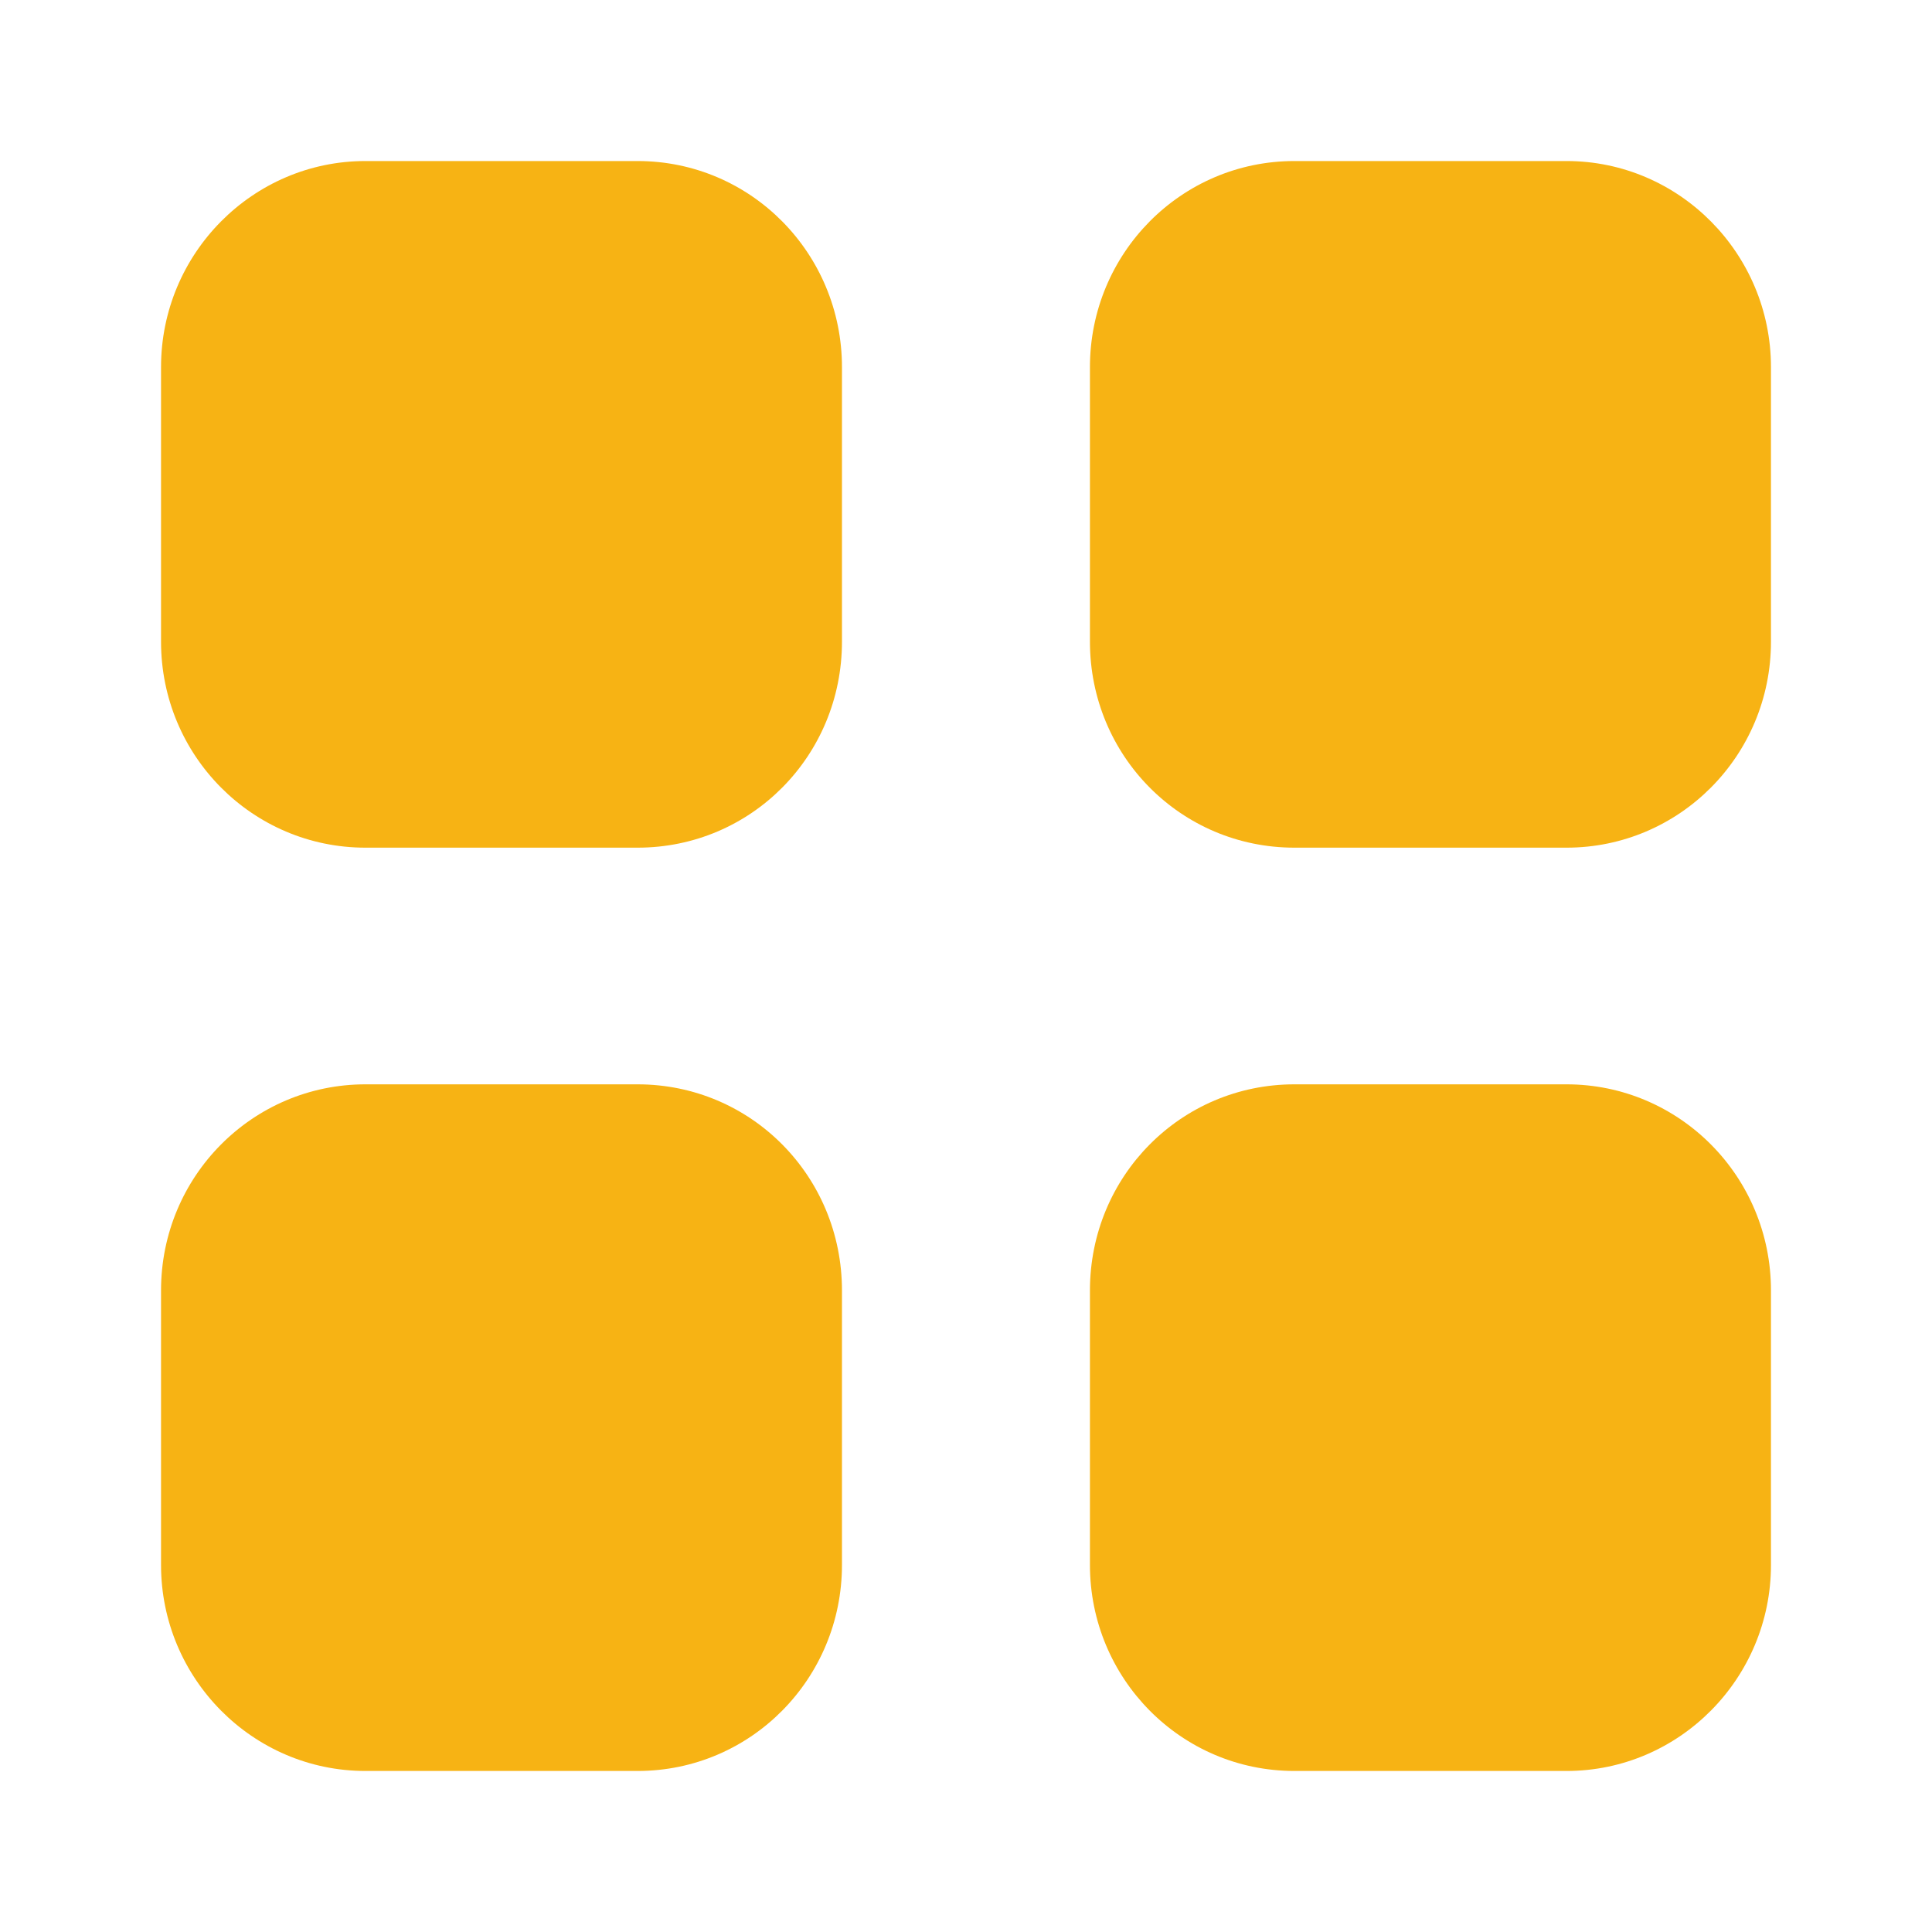 <svg width="20" height="20" viewBox="0 0 20 20" fill="none" xmlns="http://www.w3.org/2000/svg">
<path fill-rule="evenodd" clip-rule="evenodd" d="M3.783 1.667H6.6C7.775 1.667 8.716 2.625 8.716 3.801V6.642C8.716 7.825 7.775 8.775 6.6 8.775H3.783C2.616 8.775 1.667 7.825 1.667 6.642V3.801C1.667 2.625 2.616 1.667 3.783 1.667ZM3.783 11.225H6.6C7.775 11.225 8.716 12.176 8.716 13.359V16.2C8.716 17.375 7.775 18.333 6.6 18.333H3.783C2.616 18.333 1.667 17.375 1.667 16.2V13.359C1.667 12.176 2.616 11.225 3.783 11.225ZM16.217 1.667H13.4C12.225 1.667 11.283 2.625 11.283 3.801V6.642C11.283 7.825 12.225 8.775 13.4 8.775H16.217C17.383 8.775 18.333 7.825 18.333 6.642V3.801C18.333 2.625 17.383 1.667 16.217 1.667ZM13.4 11.225H16.217C17.383 11.225 18.333 12.176 18.333 13.359V16.2C18.333 17.375 17.383 18.333 16.217 18.333H13.4C12.225 18.333 11.283 17.375 11.283 16.2V13.359C11.283 12.176 12.225 11.225 13.4 11.225Z" fill="#F7B314"/>
</svg>
